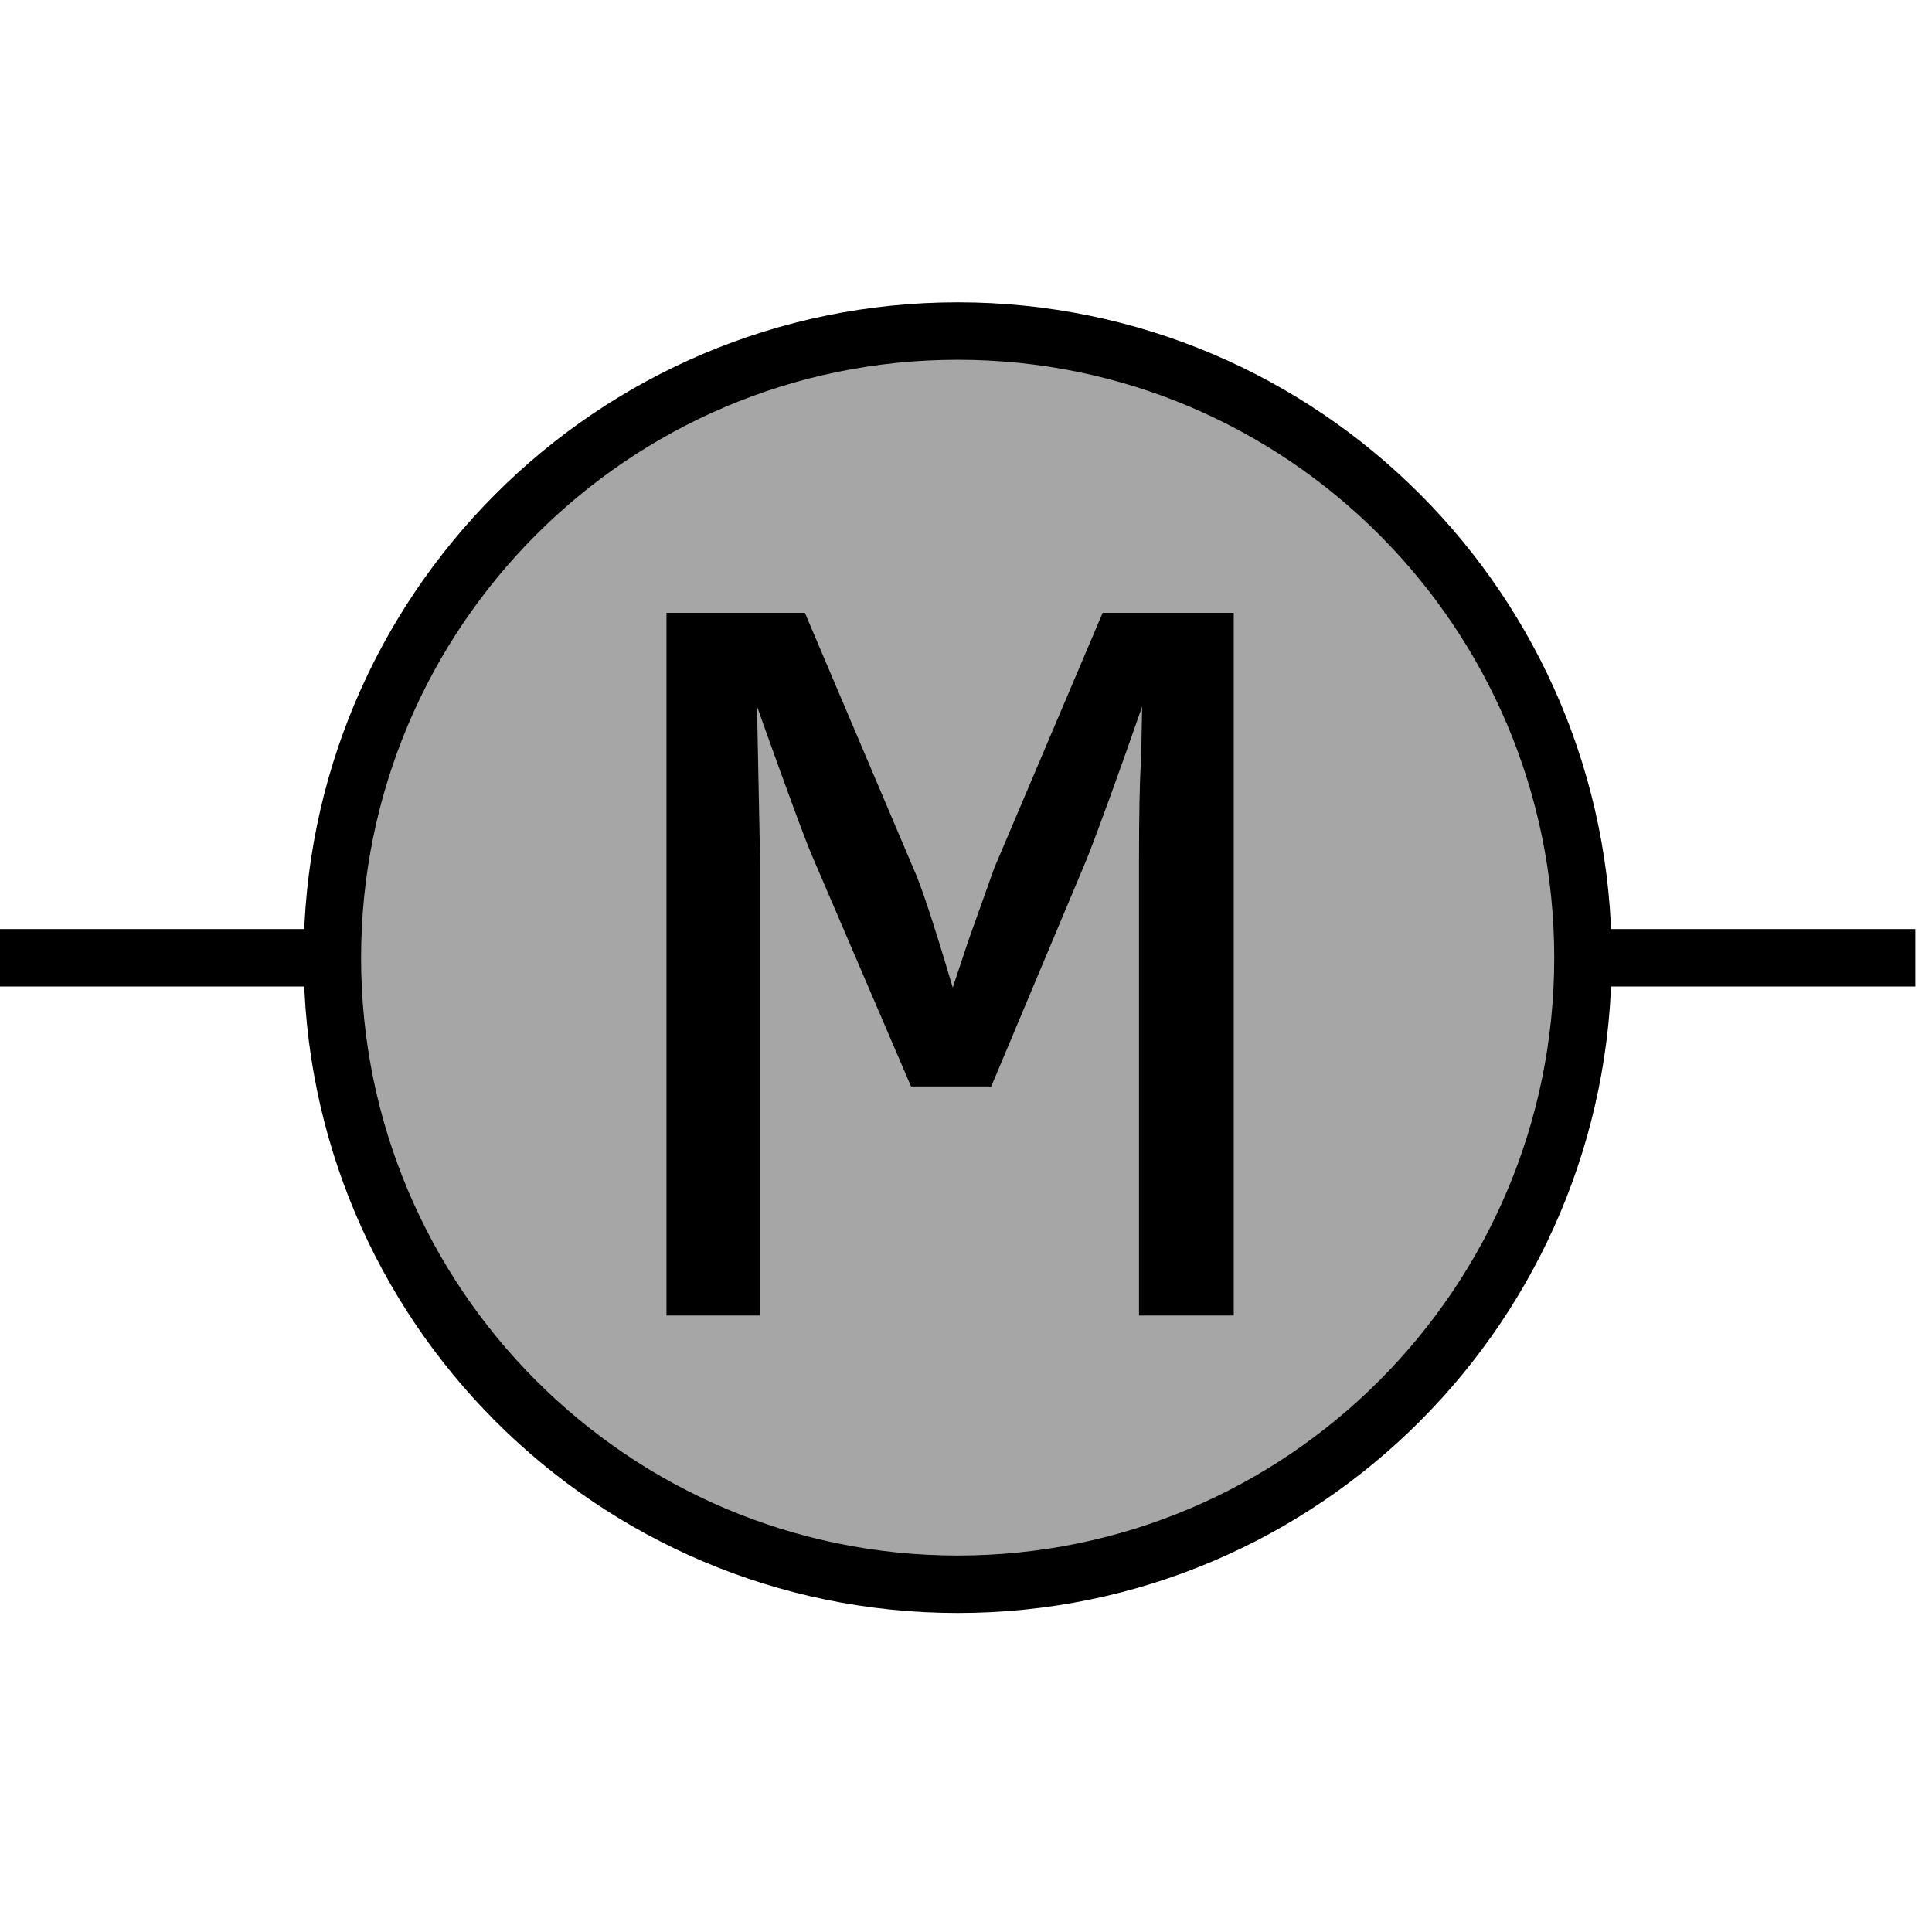 <?xml version="1.0" encoding="UTF-8"?>
<!--
/*******************************************************************************
* Copyright (c) 2010-2018 ITER Organization.
* All rights reserved. This program and the accompanying materials
* are made available under the terms of the Eclipse Public License v1.0
* which accompanies this distribution, and is available at
* http://www.eclipse.org/legal/epl-v10.html
******************************************************************************/
-->
<svg xmlns="http://www.w3.org/2000/svg" xmlns:xlink="http://www.w3.org/1999/xlink" width="29pt" height="29pt" viewBox="0 0 29 29" version="1.1">
<defs>
<g>
<symbol overflow="visible" id="glyph0-0">
<path style="stroke:none;" d="M 1.109 0 L 1.109 -5.859 L 7.891 -5.859 L 7.891 0 Z M 6.75 -4.859 L 2.25 -4.859 L 2.25 -1.016 L 6.75 -1.016 Z M 6.75 -4.859 "/>
</symbol>
<symbol overflow="visible" id="glyph0-1">
<path style="stroke:none;" d="M 8.234 0 L 8.234 -6.781 C 8.234 -7.488 8.242 -8.016 8.266 -8.359 L 8.281 -9.141 C 7.906 -8.066 7.629 -7.305 7.453 -6.859 L 6.016 -3.438 L 4.812 -3.438 L 3.344 -6.859 C 3.238 -7.098 2.957 -7.859 2.5 -9.141 L 2.547 -6.781 L 2.547 0 L 1.141 0 L 1.141 -10.547 L 3.219 -10.547 L 4.844 -6.719 C 4.969 -6.445 5.164 -5.848 5.438 -4.922 L 5.672 -5.625 L 6.062 -6.719 L 7.688 -10.547 L 9.656 -10.547 L 9.656 0 Z M 8.234 0 "/>
</symbol>
</g>
</defs>
<g id="surface1">
<path style="fill:none;stroke-width:1.5;stroke-linecap:butt;stroke-linejoin:round;stroke:rgb(0%,0%,0%);stroke-opacity:1;stroke-miterlimit:3;" d="M 0 25.003 L 7.997 25.003 " transform="matrix(0.575,0,0,0.575,0,0)"/>
<path style="fill:none;stroke-width:1.5;stroke-linecap:butt;stroke-linejoin:round;stroke:rgb(0%,0%,0%);stroke-opacity:1;stroke-miterlimit:3;" d="M 42.002 25.003 L 49.999 25.003 " transform="matrix(0.575,0,0,0.575,0,0)"/>
<path style="fill-rule:nonzero;fill:rgb(65.098%,65.098%,65.098%);fill-opacity:1;stroke-width:1.5;stroke-linecap:butt;stroke-linejoin:miter;stroke:rgb(0%,0%,0%);stroke-opacity:1;stroke-miterlimit:4;" d="M 41.323 25.003 C 41.323 15.967 34.012 8.642 25.003 8.642 C 15.988 8.642 8.676 15.967 8.676 25.003 C 8.676 34.032 15.988 41.357 25.003 41.357 C 34.012 41.357 41.323 34.032 41.323 25.003 Z M 41.323 25.003 " transform="matrix(0.575,0,0,0.575,0,0)"/>
<g style="fill:rgb(0%,0%,0%);fill-opacity:1;">
  <use xlink:href="#glyph0-1" x="8.863" y="19.746"/>
</g>
</g>
</svg>
